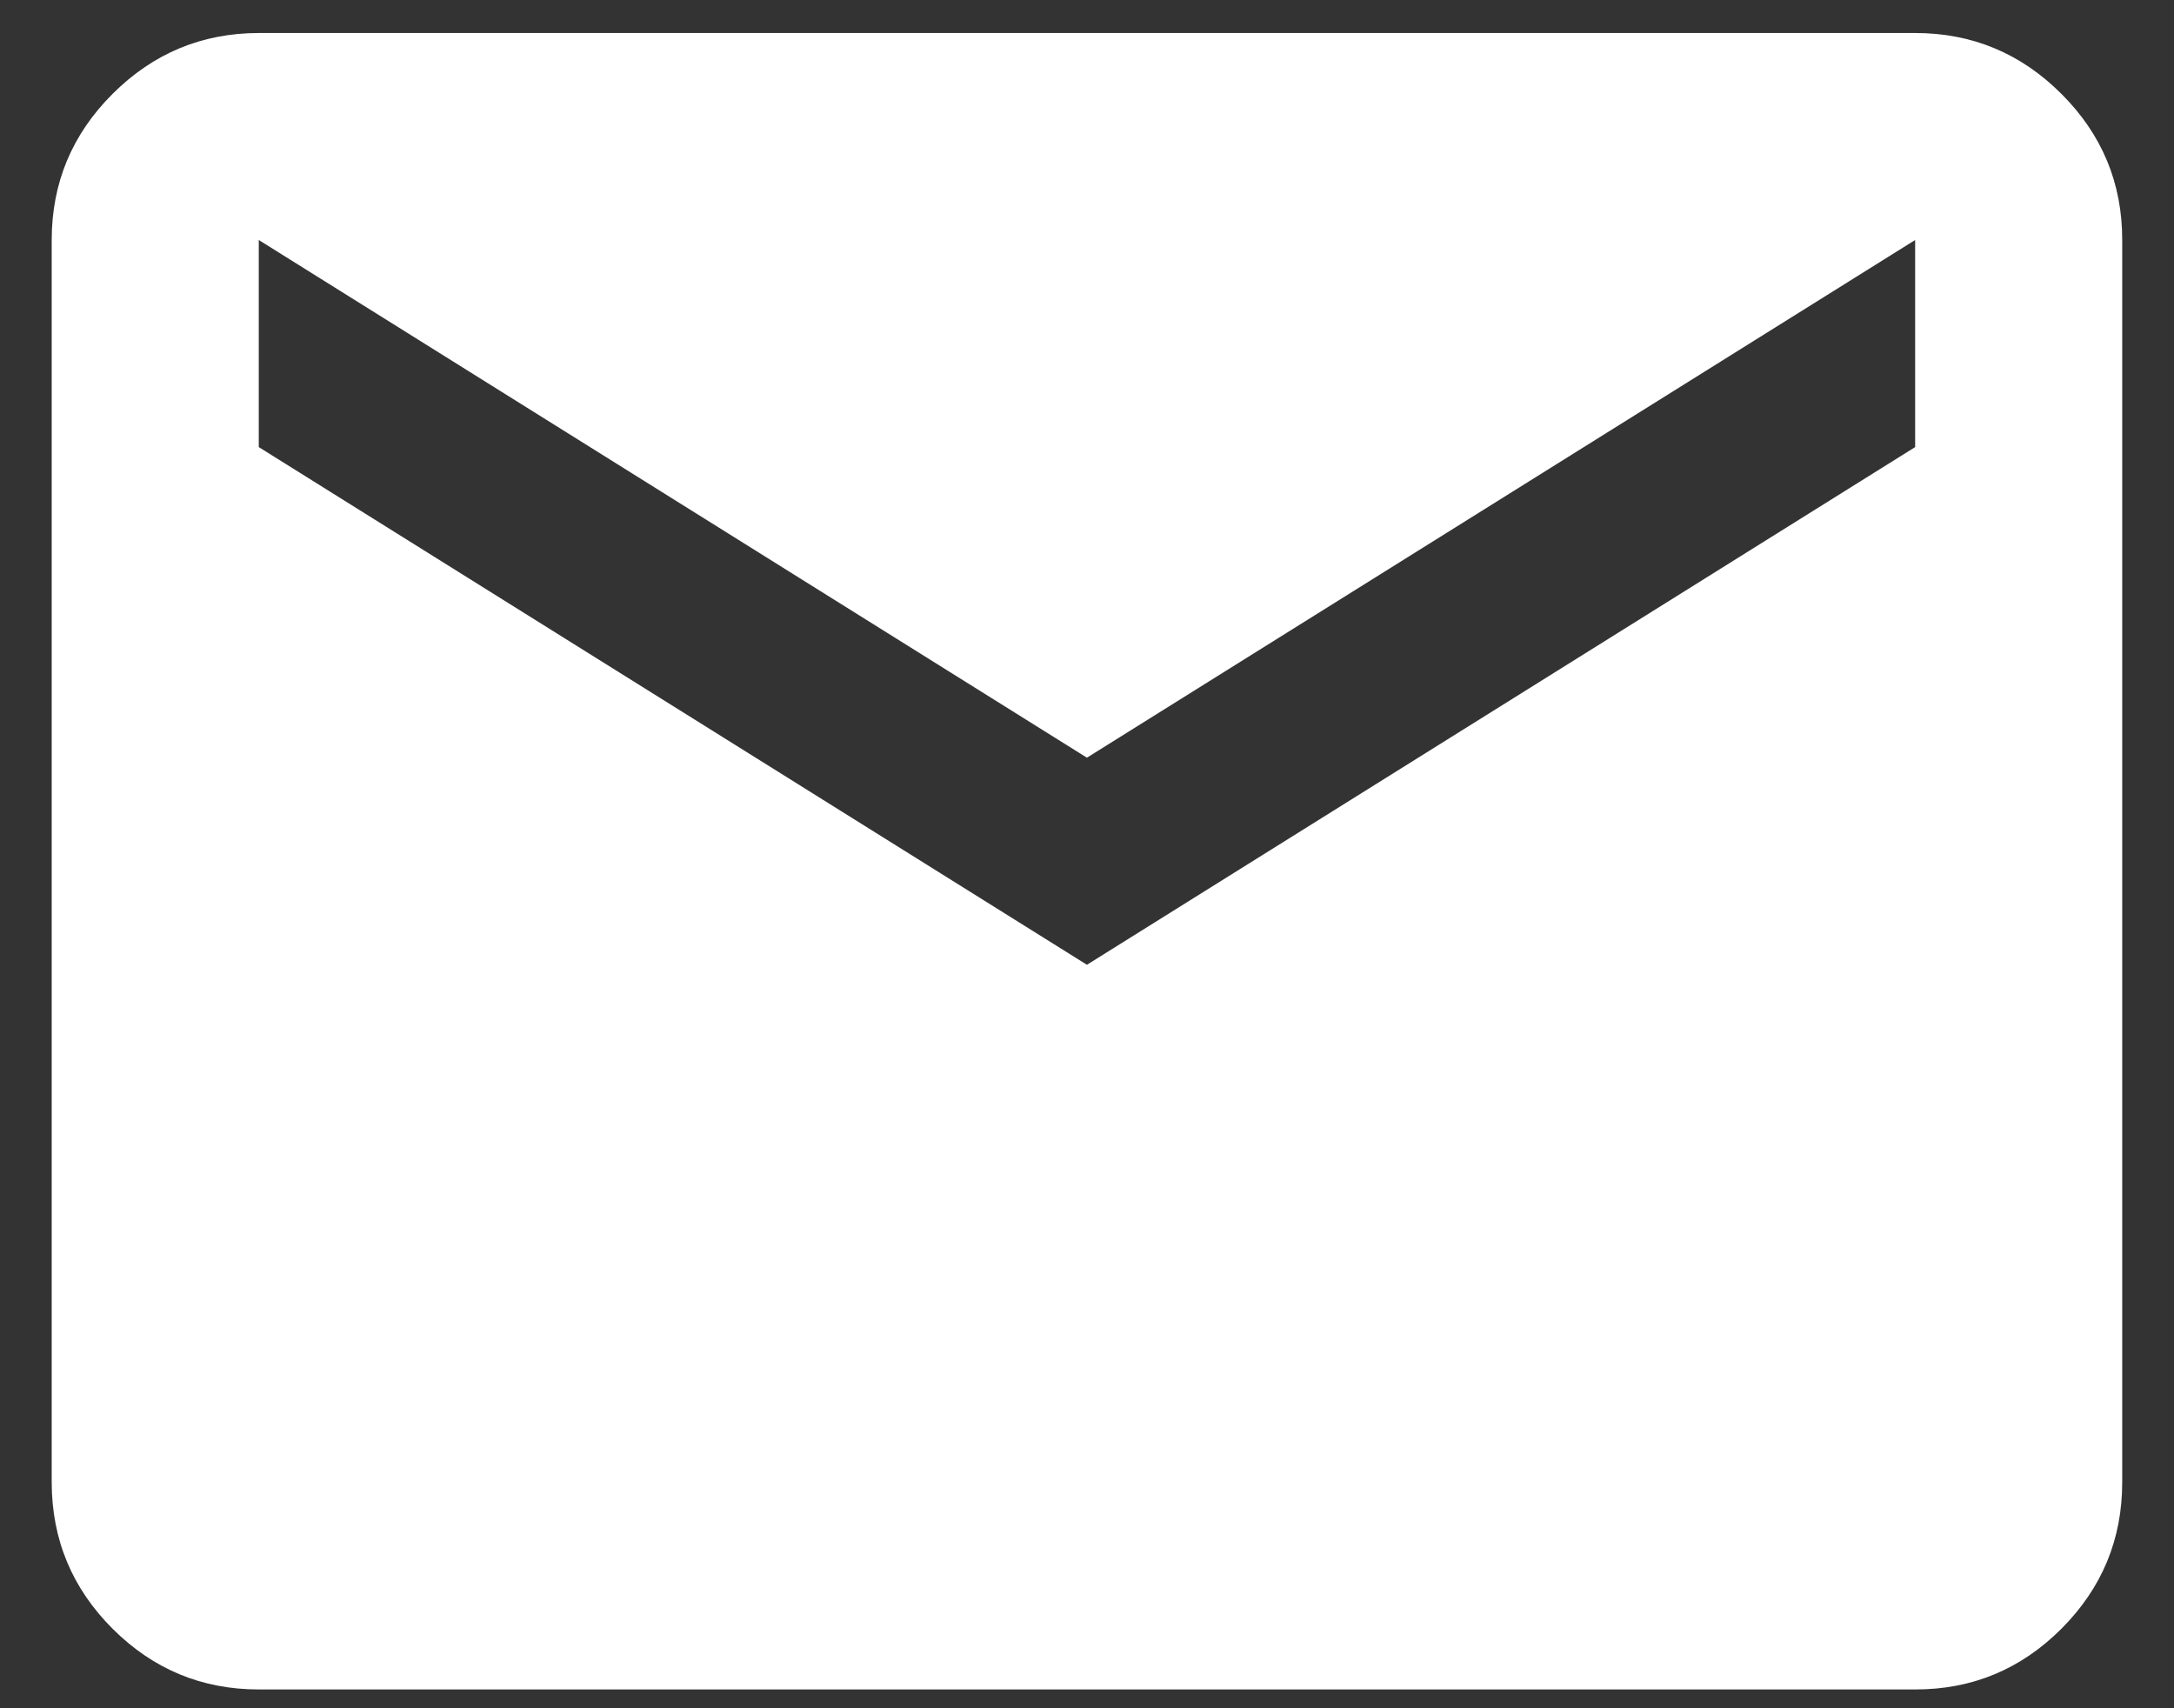 <svg width="28" height="22" viewBox="0 0 28 22" fill="none" xmlns="http://www.w3.org/2000/svg">
<rect x="0" y="0" width="28" height="22" fill="#333333" stroke="none"/>
<path d="M3.333 21.758C2.599 21.758 1.972 21.497 1.45 20.976C0.928 20.454 0.667 19.826 0.666 19.091V3.091C0.666 2.358 0.927 1.731 1.45 1.209C1.973 0.687 2.6 0.426 3.333 0.425H24.666C25.399 0.425 26.027 0.686 26.55 1.209C27.073 1.731 27.334 2.359 27.333 3.091V19.091C27.333 19.825 27.072 20.453 26.55 20.976C26.028 21.498 25.4 21.759 24.666 21.758H3.333ZM13.999 12.425L24.666 5.758V3.091L13.999 9.758L3.333 3.091V5.758L13.999 12.425Z" fill="white"/>
</svg>
